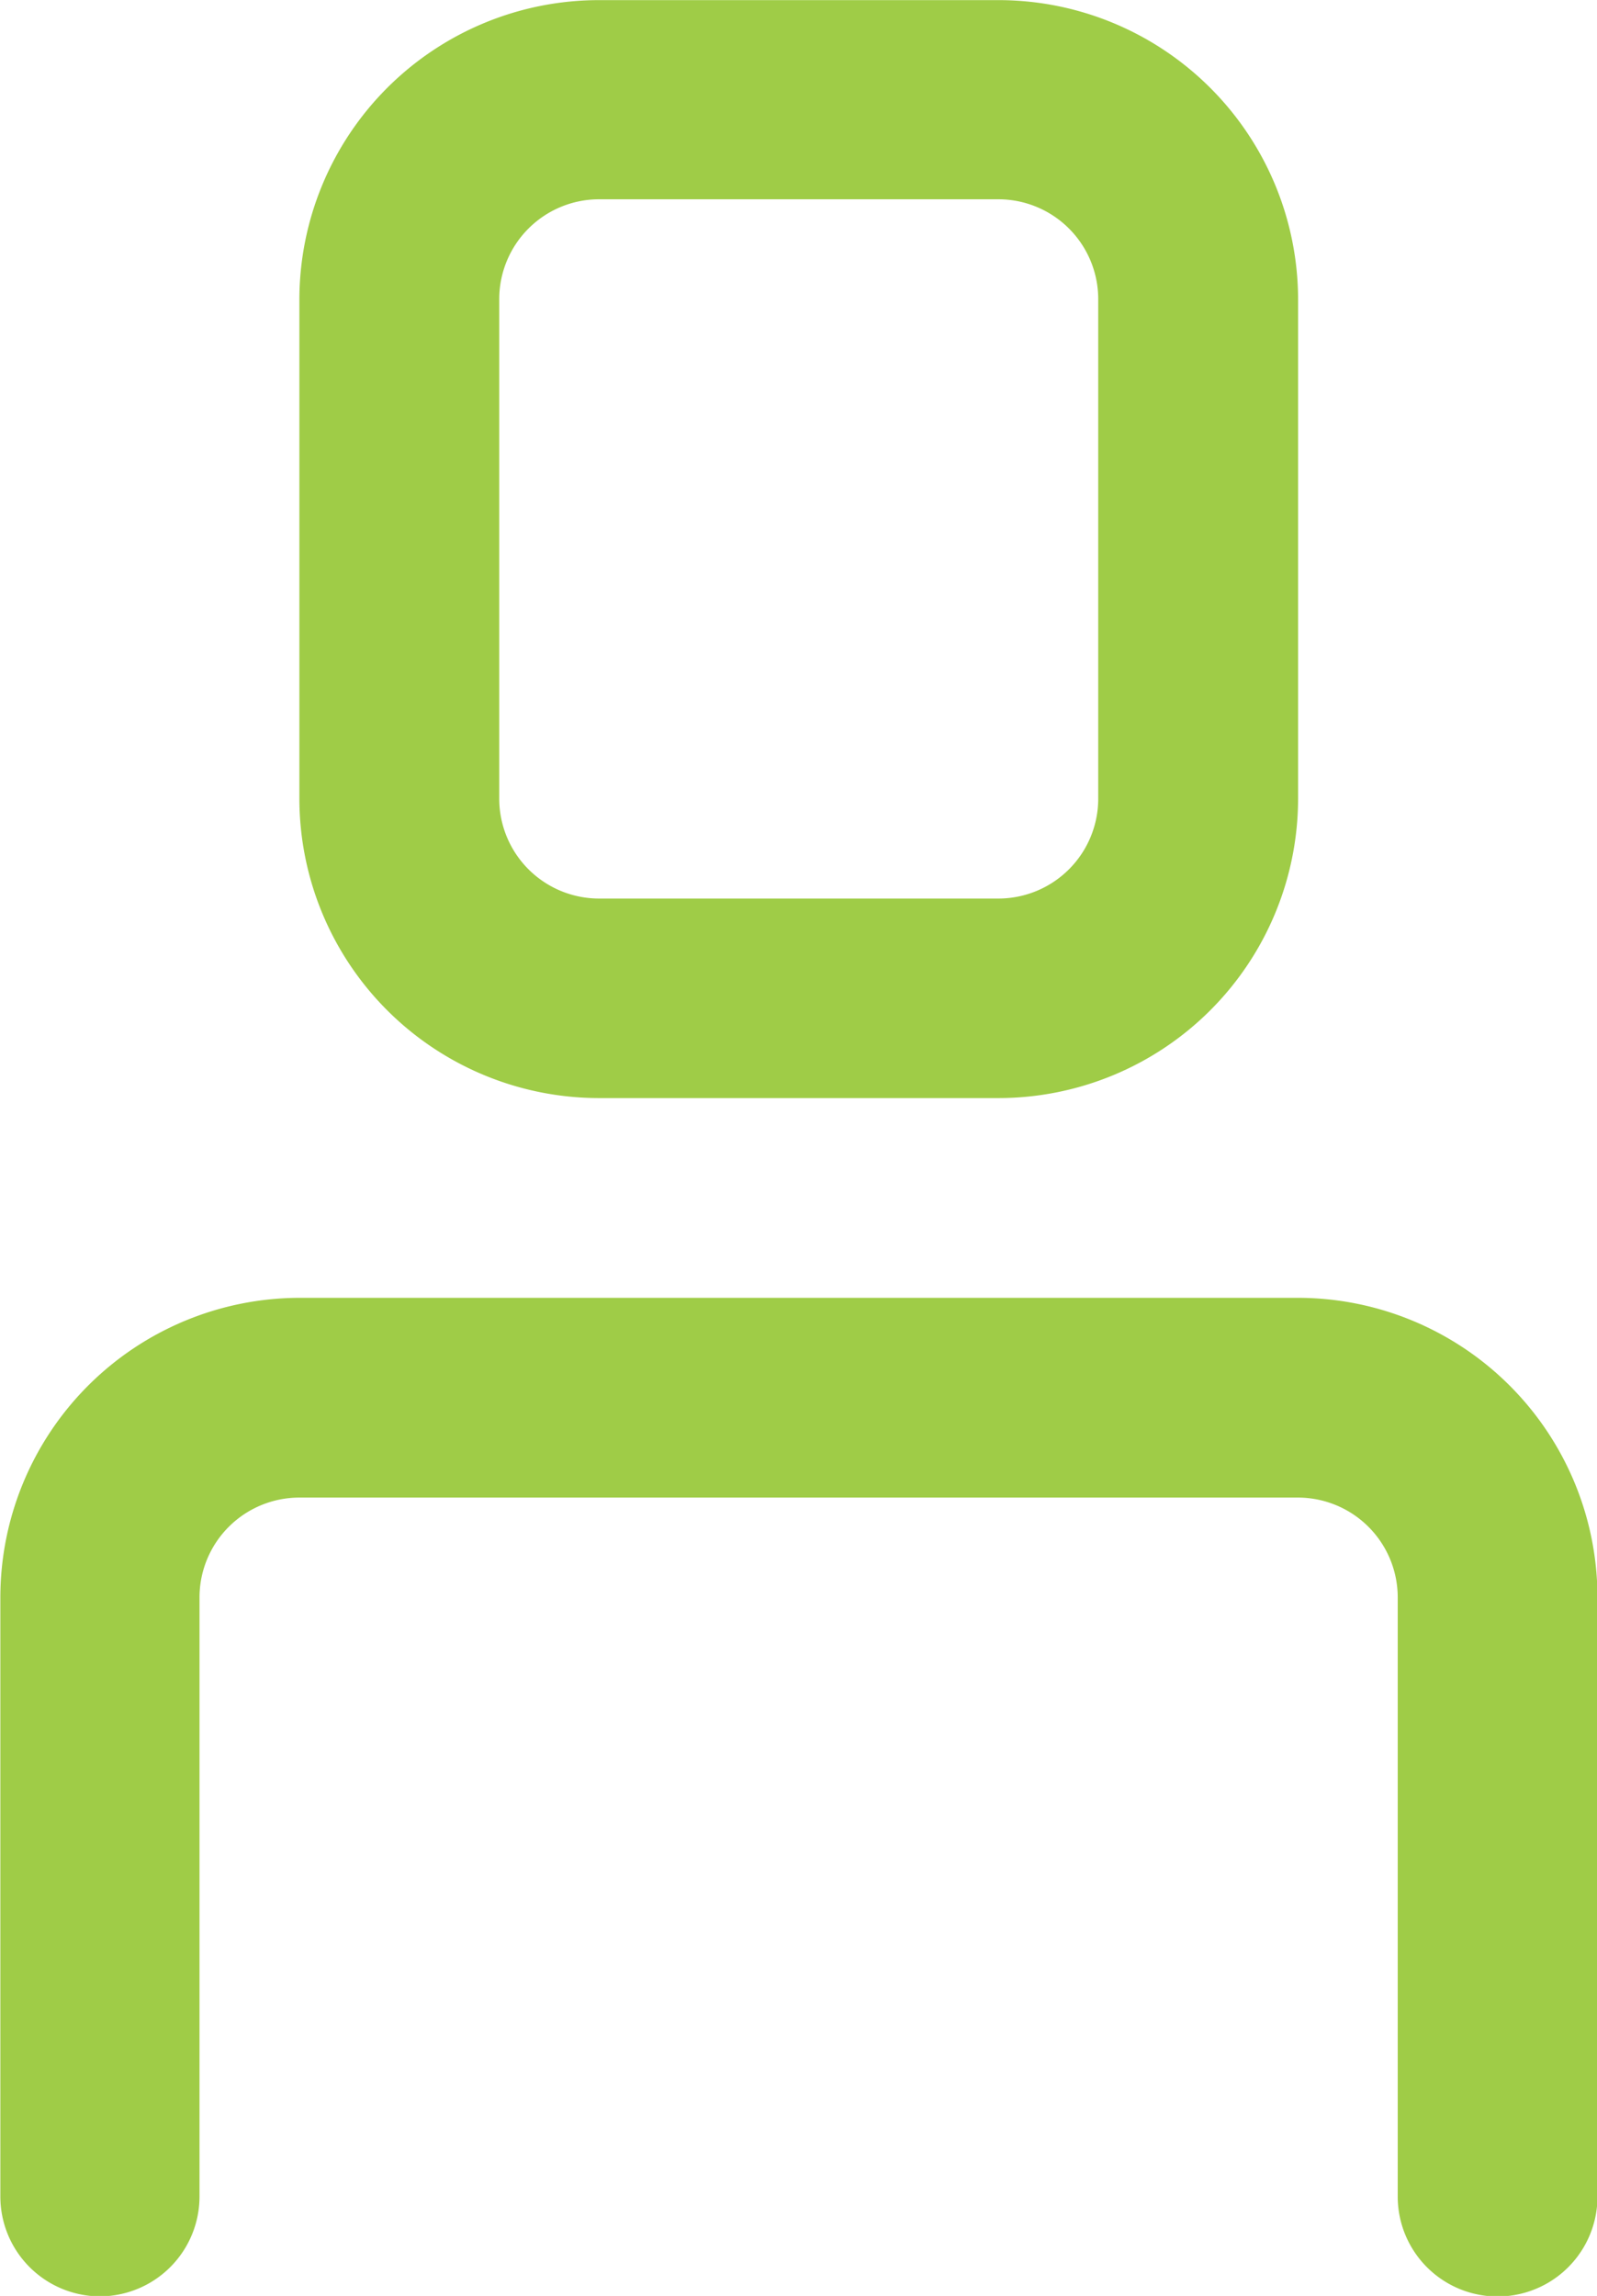 <svg xmlns="http://www.w3.org/2000/svg" width="13.592" height="19.539" viewBox="0 0 13.592 19.539">
  <g id="invoice" transform="translate(0 0)">
    <path id="Path_950" data-name="Path 950" d="M275.55,112.247h3.4A2.551,2.551,0,0,0,281.5,109.7v-4.248a2.551,2.551,0,0,0-2.549-2.549h-3.4A2.551,2.551,0,0,0,273,105.451V109.7A2.551,2.551,0,0,0,275.55,112.247Zm-.849-6.8a.85.85,0,0,1,.849-.849h3.4a.85.85,0,0,1,.849.849V109.7a.85.85,0,0,1-.849.849h-3.4a.85.85,0,0,1-.849-.849Z" transform="translate(-270.452 -102.902)" fill="#9fcc47"/>
    <path id="Path_951" data-name="Path 951" d="M227.651,311.6a.85.85,0,0,0,.849-.849v-5.1a.85.85,0,0,1,.849-.849h8.5a.85.85,0,0,1,.849.849v5.1a.849.849,0,0,0,1.7,0v-5.1a2.551,2.551,0,0,0-2.549-2.549h-8.495a2.551,2.551,0,0,0-2.549,2.549v5.1A.85.85,0,0,0,227.651,311.6Z" transform="translate(-226.802 -292.057)" fill="#9fcc47"/>
  </g>
</svg>
